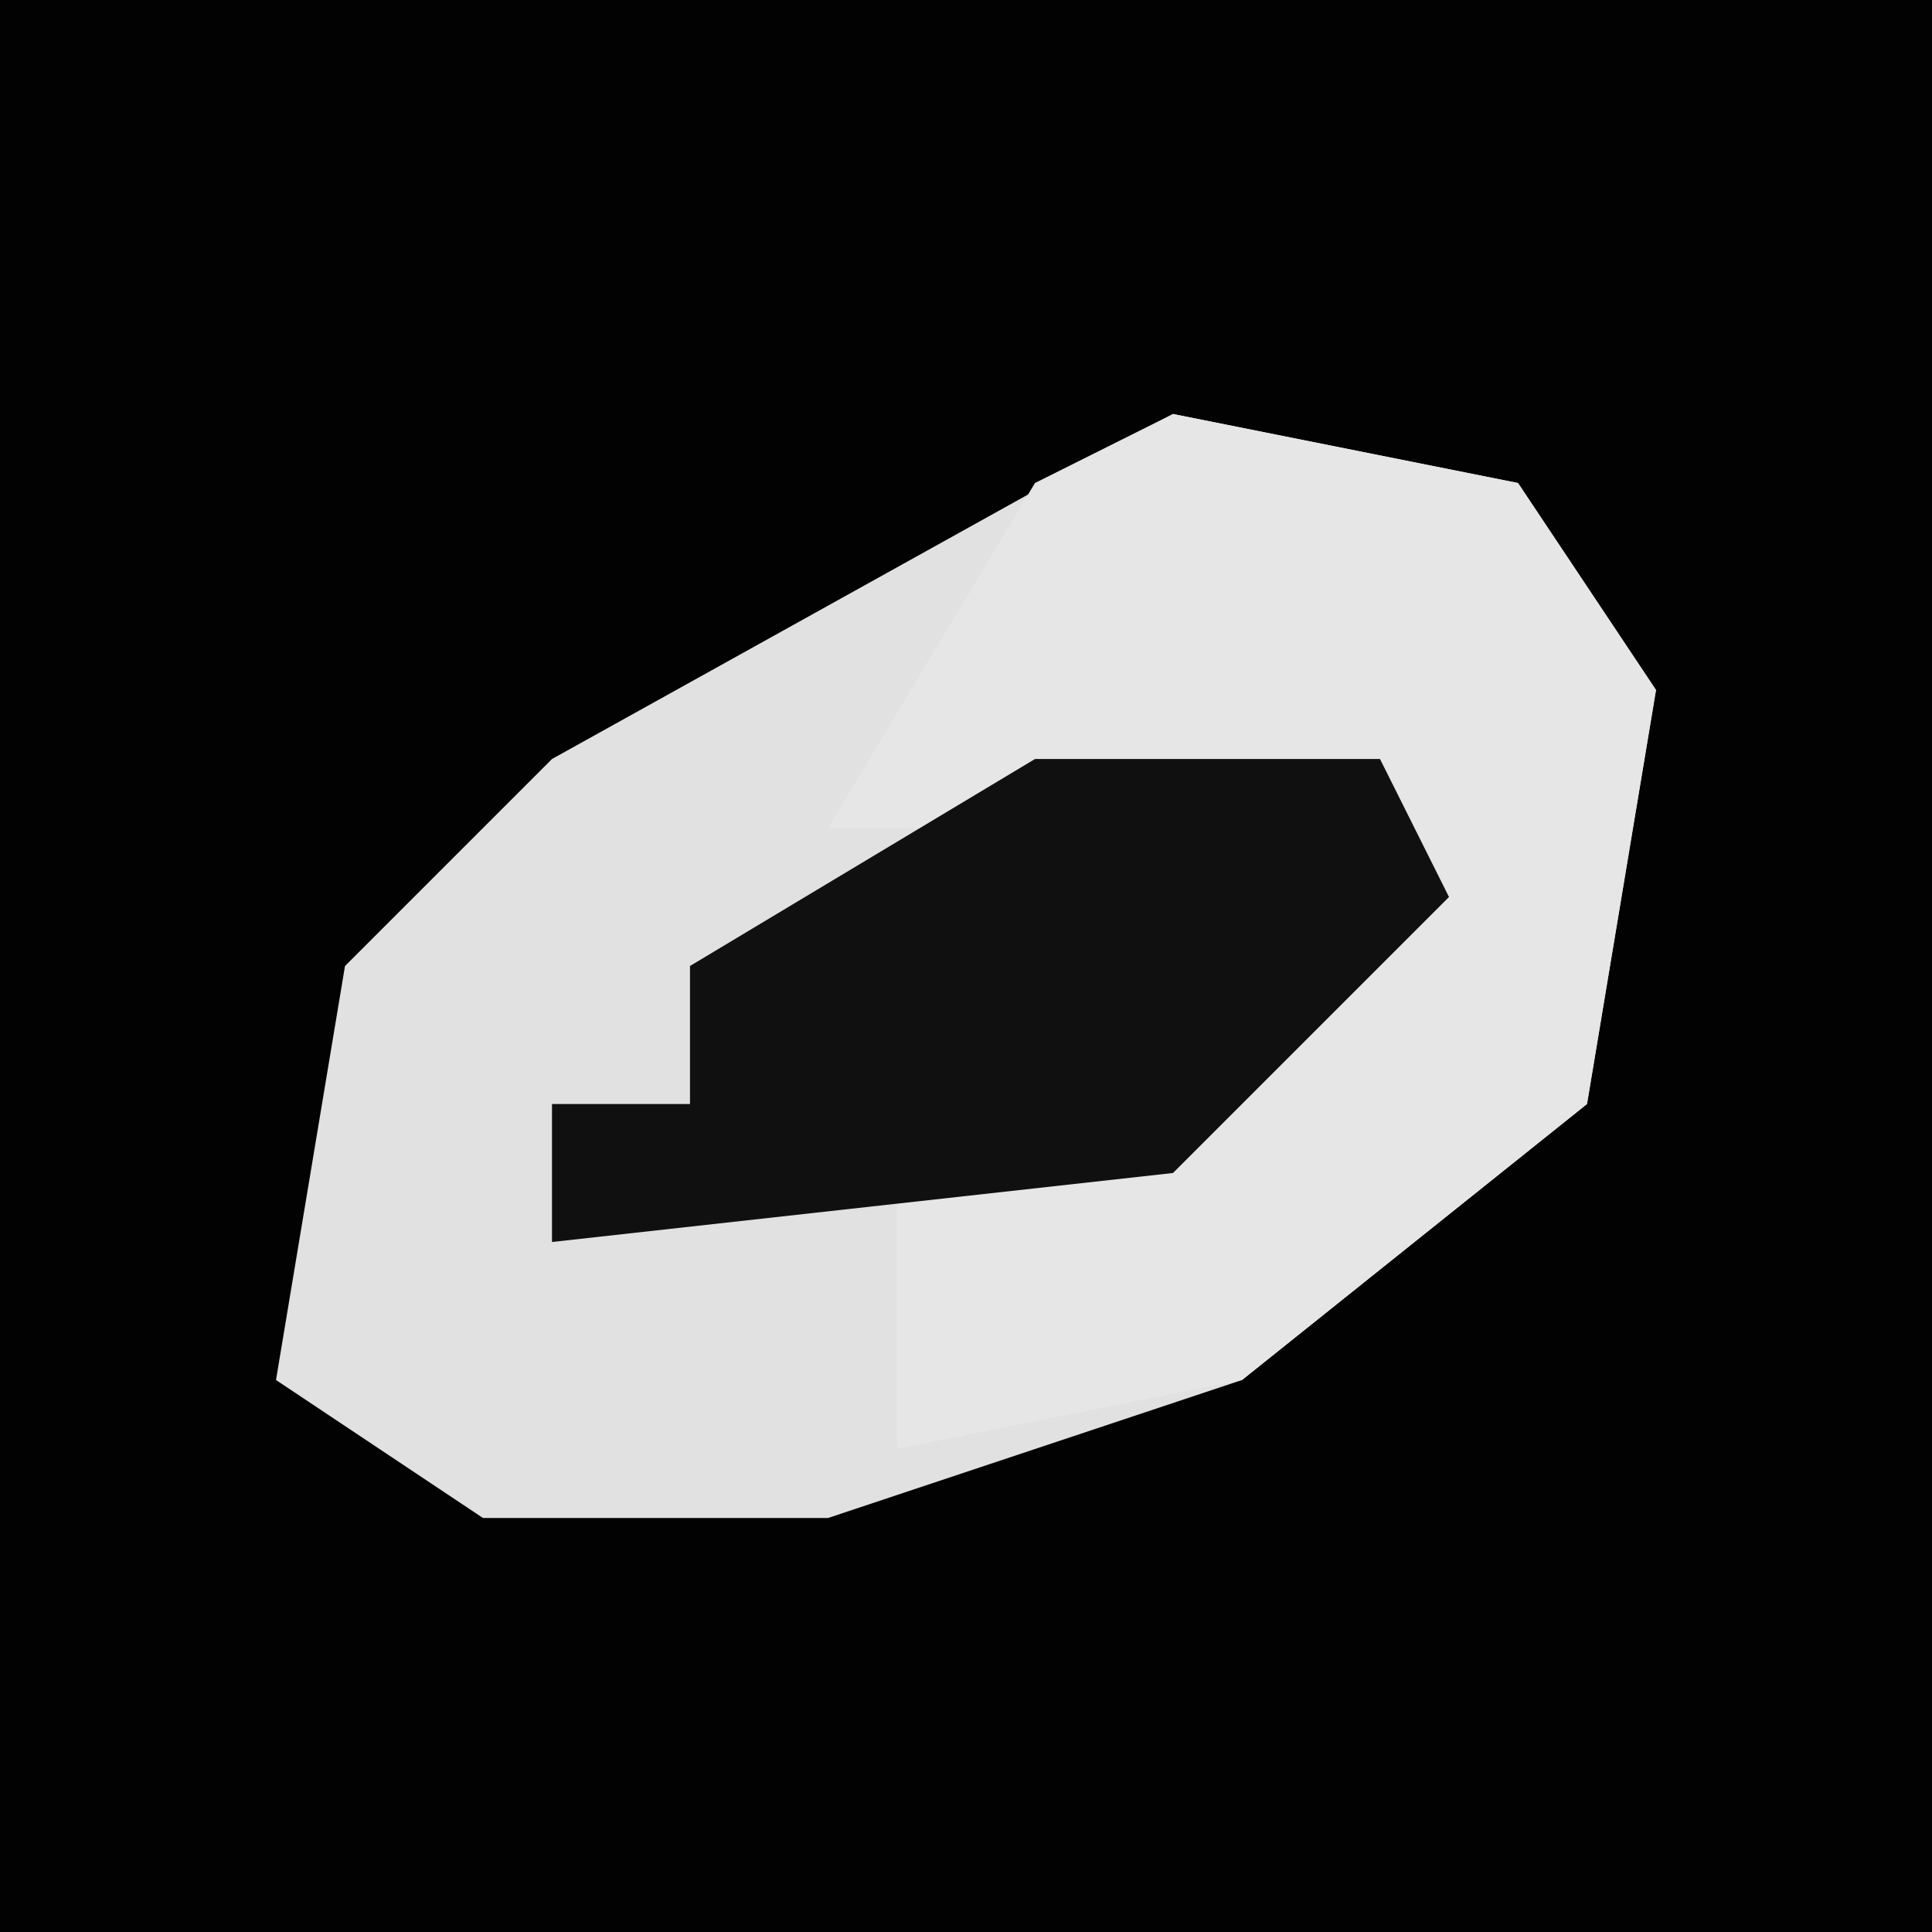 <?xml version="1.0" encoding="UTF-8"?>
<svg version="1.1" xmlns="http://www.w3.org/2000/svg" width="28" height="28">
<path d="M0,0 L28,0 L28,28 L0,28 Z " fill="#020202" transform="translate(0,0)"/>
<path d="M0,0 L5,1 L7,4 L6,10 L1,14 L-5,16 L-10,16 L-13,14 L-12,8 L-9,5 Z " fill="#E1E1E1" transform="translate(17,6)"/>
<path d="M0,0 L5,1 L7,4 L6,10 L1,14 L-4,15 L-4,11 L2,9 L3,6 L-5,6 L-2,1 Z " fill="#E6E6E6" transform="translate(17,6)"/>
<path d="M0,0 L5,0 L6,2 L2,6 L-7,7 L-7,5 L-5,5 L-5,3 Z " fill="#101010" transform="translate(15,11)"/>
</svg>
